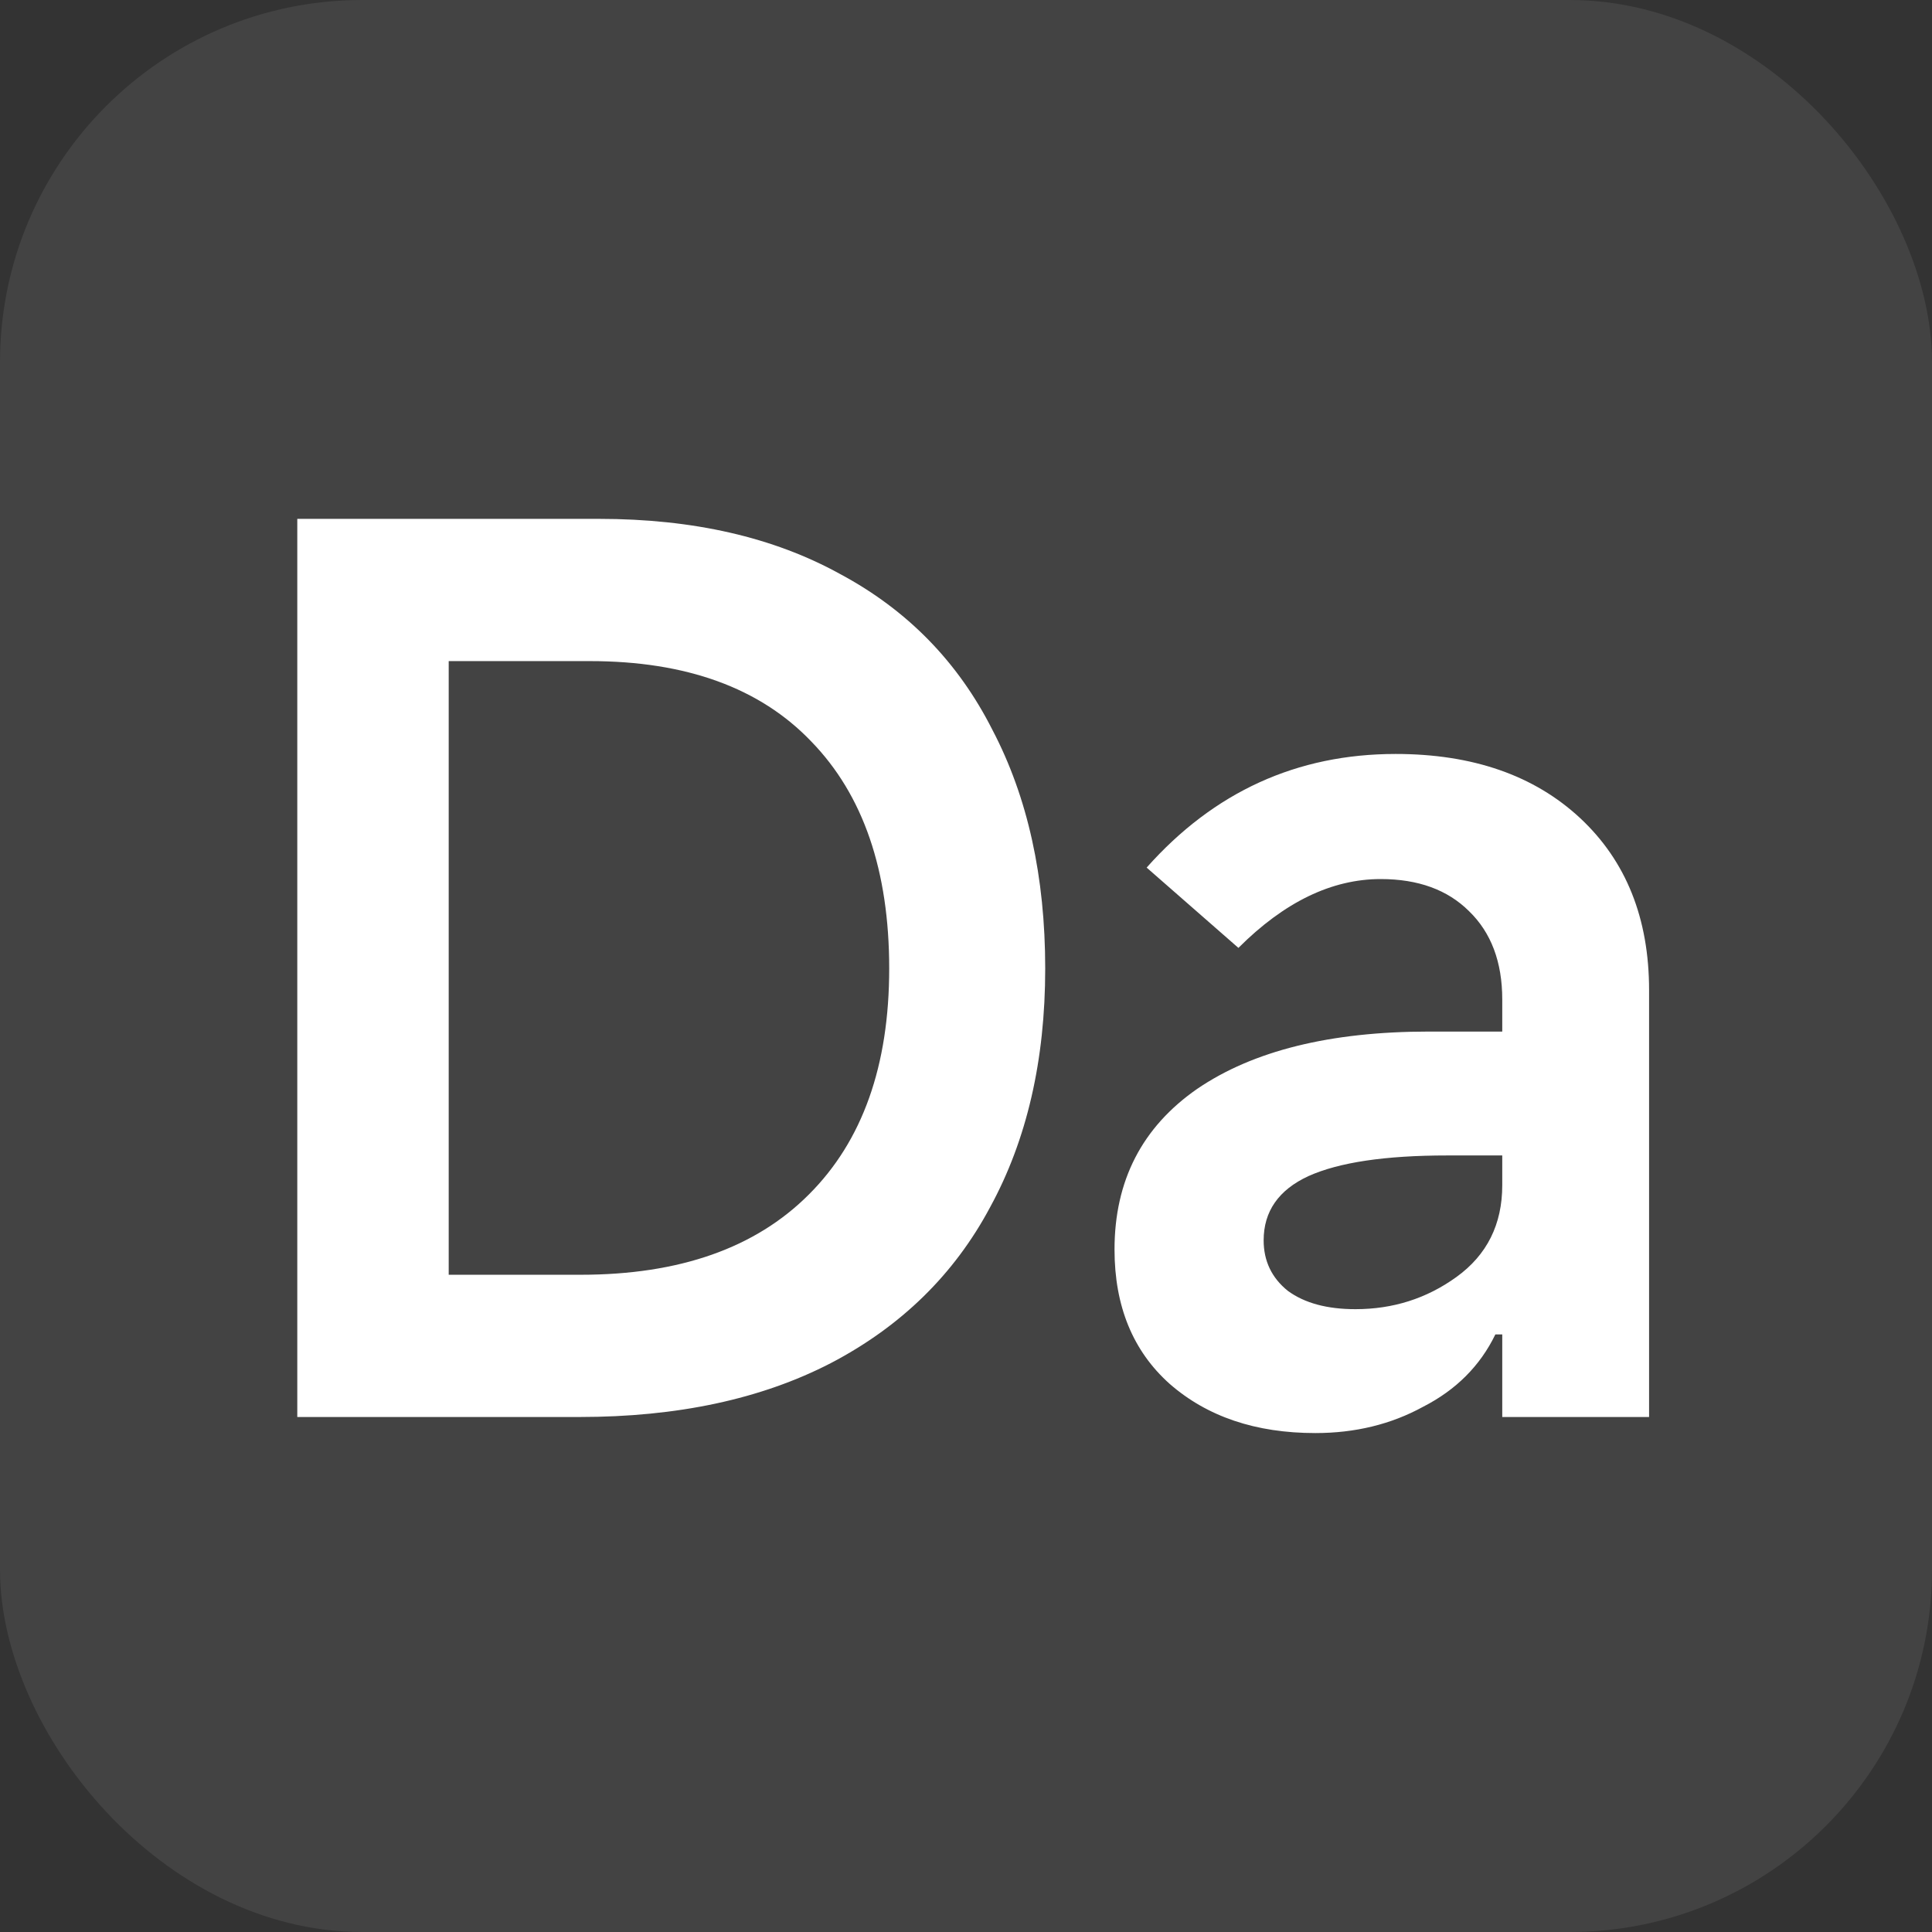 <svg width="16" height="16" viewBox="0 0 16 16" fill="none" xmlns="http://www.w3.org/2000/svg">
<rect x="0" y="0" width="16" height="16" fill="#333333" stroke="none"/>
<g clip-path="url(#clip0_333_1044)">
<rect width="16" height="16" rx="3" fill="white" fill-opacity="0.08"/>
<path d="M2.462 11.735V4.297H4.961C5.74 4.297 6.405 4.449 6.956 4.753C7.513 5.051 7.934 5.481 8.219 6.045C8.511 6.602 8.656 7.261 8.656 8.021C8.656 8.781 8.504 9.44 8.2 9.997C7.903 10.554 7.462 10.985 6.88 11.289C6.303 11.587 5.61 11.735 4.799 11.735H2.462ZM4.809 10.557C5.626 10.557 6.256 10.336 6.699 9.892C7.143 9.449 7.364 8.825 7.364 8.021C7.364 7.21 7.149 6.583 6.718 6.14C6.294 5.697 5.683 5.475 4.885 5.475H3.716V10.557H4.809ZM10.893 11.868C10.399 11.868 9.997 11.732 9.686 11.46C9.382 11.188 9.23 10.817 9.23 10.348C9.23 9.778 9.458 9.335 9.914 9.018C10.377 8.702 11.016 8.543 11.833 8.543H12.441V8.277C12.441 7.967 12.349 7.723 12.166 7.546C11.988 7.369 11.745 7.28 11.434 7.28C11.029 7.28 10.636 7.47 10.256 7.85L9.496 7.185C10.053 6.558 10.741 6.244 11.558 6.244C12.197 6.244 12.707 6.422 13.087 6.776C13.467 7.131 13.657 7.606 13.657 8.201V11.735H12.441V11.051H12.384C12.258 11.311 12.058 11.511 11.786 11.65C11.52 11.796 11.222 11.868 10.893 11.868ZM11.225 10.842C11.536 10.842 11.814 10.754 12.061 10.576C12.315 10.393 12.441 10.139 12.441 9.816V9.569H11.985C11.472 9.569 11.089 9.626 10.836 9.74C10.589 9.854 10.465 10.032 10.465 10.272C10.465 10.443 10.532 10.583 10.665 10.69C10.804 10.792 10.991 10.842 11.225 10.842Z" fill="white"/>
</g>
<defs>
<clipPath id="clip0_333_1044">
<rect width="16" height="16" fill="white"/>
</clipPath>
</defs>
</svg>
